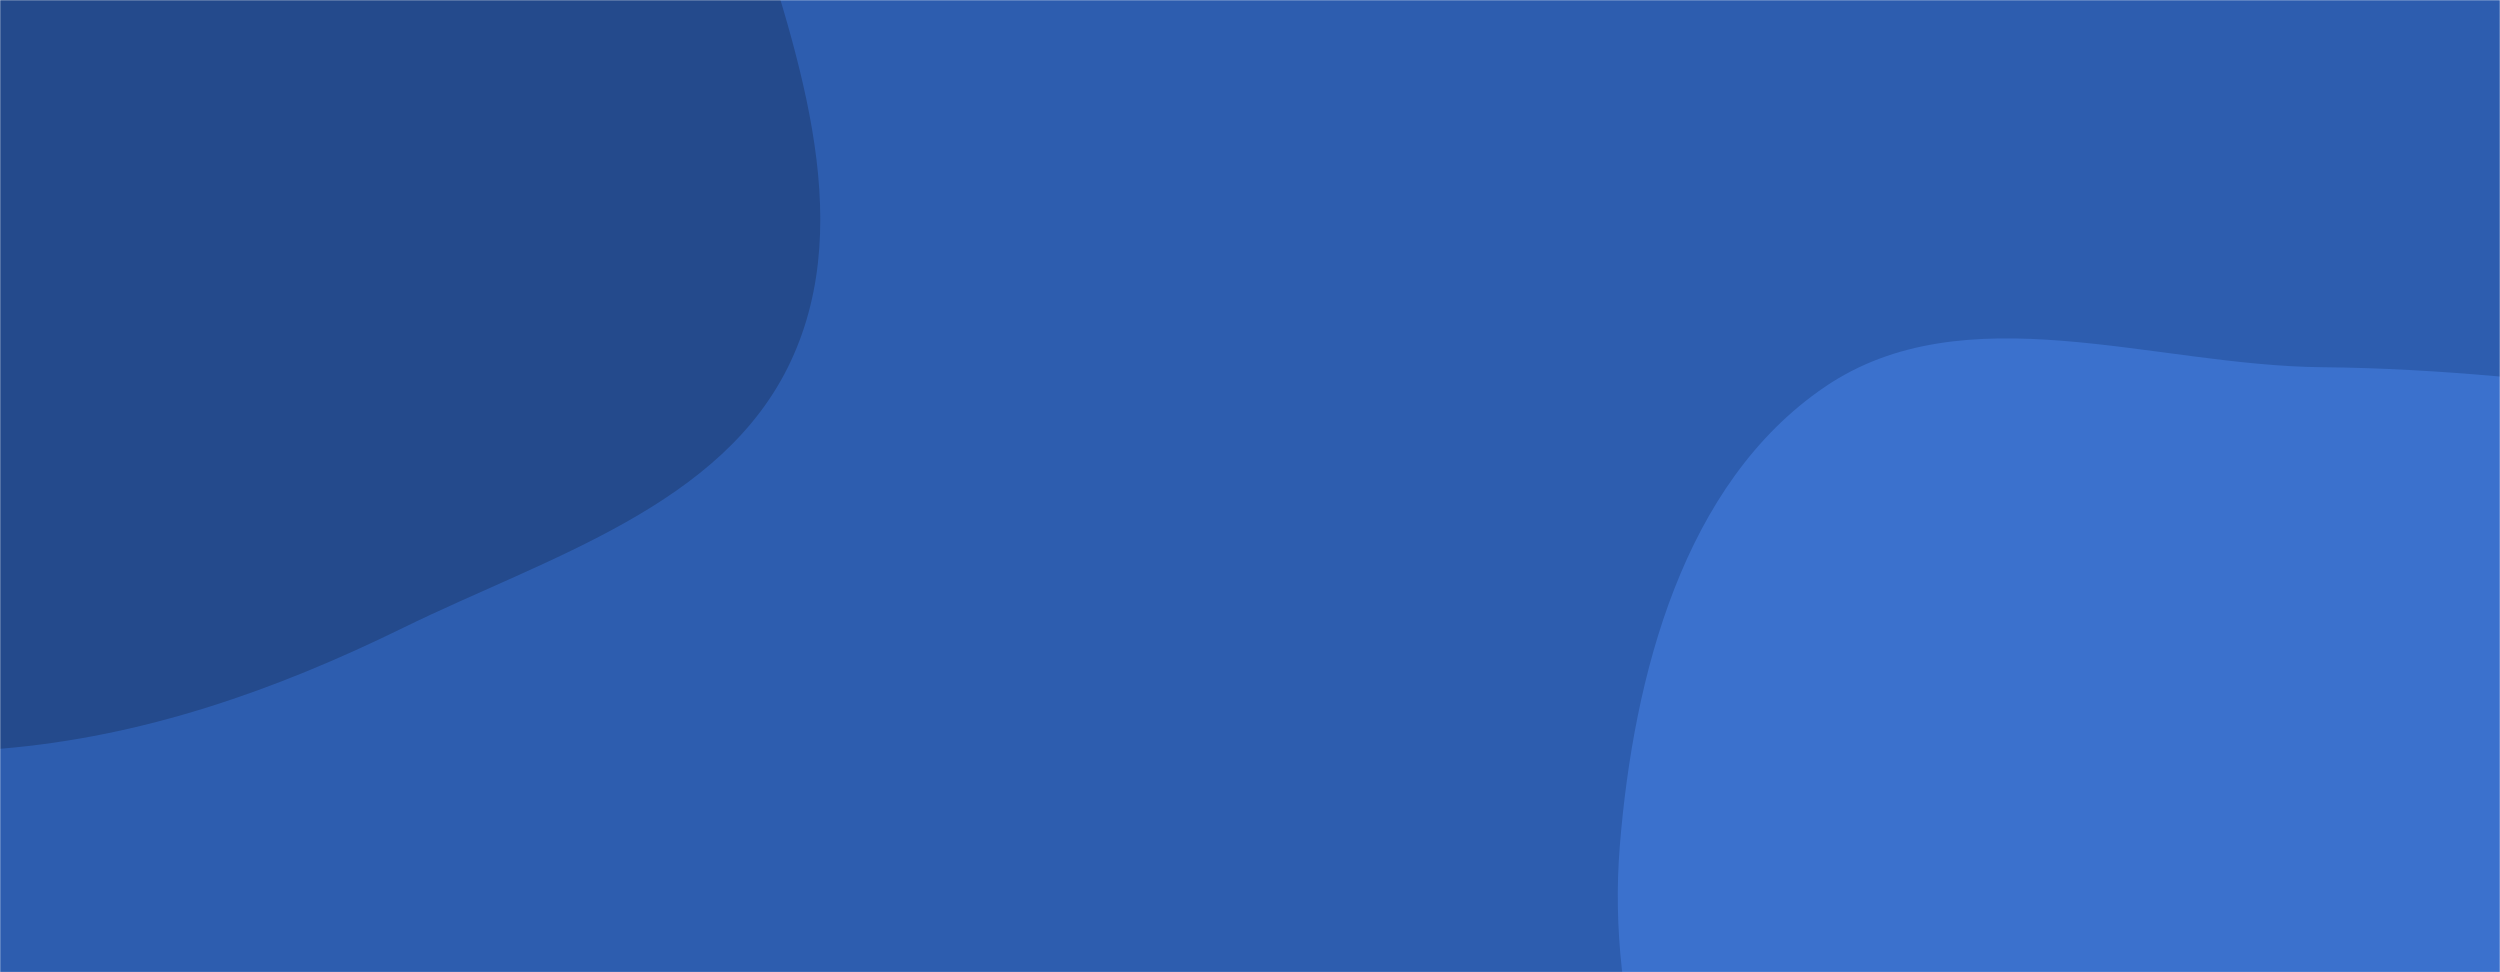 <svg xmlns="http://www.w3.org/2000/svg" version="1.1" xmlns:xlink="http://www.w3.org/1999/xlink" xmlns:svgjs="http://svgjs.dev/svgjs" width="1440" height="560" preserveAspectRatio="none" viewBox="0 0 1440 560"><g mask="url(&quot;#SvgjsMask1001&quot;)" fill="none"><rect width="1440" height="560" x="0" y="0" fill="rgba(45, 93, 175, 1)"></rect><path d="M0,431.312C82.259,424.521,158.239,397.877,232.354,361.549C315.106,320.987,416.503,291.52,455.525,208.031C494.575,124.481,457.654,26.198,430.249,-61.861C406.122,-139.389,366.43,-210.54,307.786,-266.698C252.665,-319.482,178.425,-339.057,108.603,-369.869C27.259,-405.765,-47.556,-473.44,-135.785,-462.442C-226.897,-451.085,-306.563,-386.531,-359.512,-311.519C-410.187,-239.729,-422.611,-148.155,-419.625,-60.333C-416.964,17.93,-369.368,82.968,-343.585,156.91C-314.512,240.287,-327.387,346.96,-258.391,402.064C-189.26,457.275,-88.172,438.591,0,431.312" fill="#244a8c"></path><path d="M1440 1002.288C1524.272 1003.761 1609.842 979.493 1676.171 927.489 1739.741 877.648 1773.832 800.338 1796.477 722.798 1816.921 652.792 1800.512 581.353 1798.547 508.449 1796.283 424.444 1841.194 323.494 1784.055 261.874 1726.509 199.815 1621.828 236.66 1537.727 227.174 1469.888 219.522 1405.945 212.12 1337.679 211.525 1240.071 210.674 1131.679 167.985 1051 222.93 969.64 278.338 940.995 388.996 933.023 487.108 925.295 582.216 956.202 677.069 1007.564 757.487 1054.895 831.594 1132.554 876.007 1209.075 919.326 1281.725 960.453 1356.53 1000.829 1440 1002.288" fill="#3b71cd"></path></g><defs><mask id="SvgjsMask1001"><rect width="1440" height="560" fill="#ffffff"></rect></mask></defs></svg>